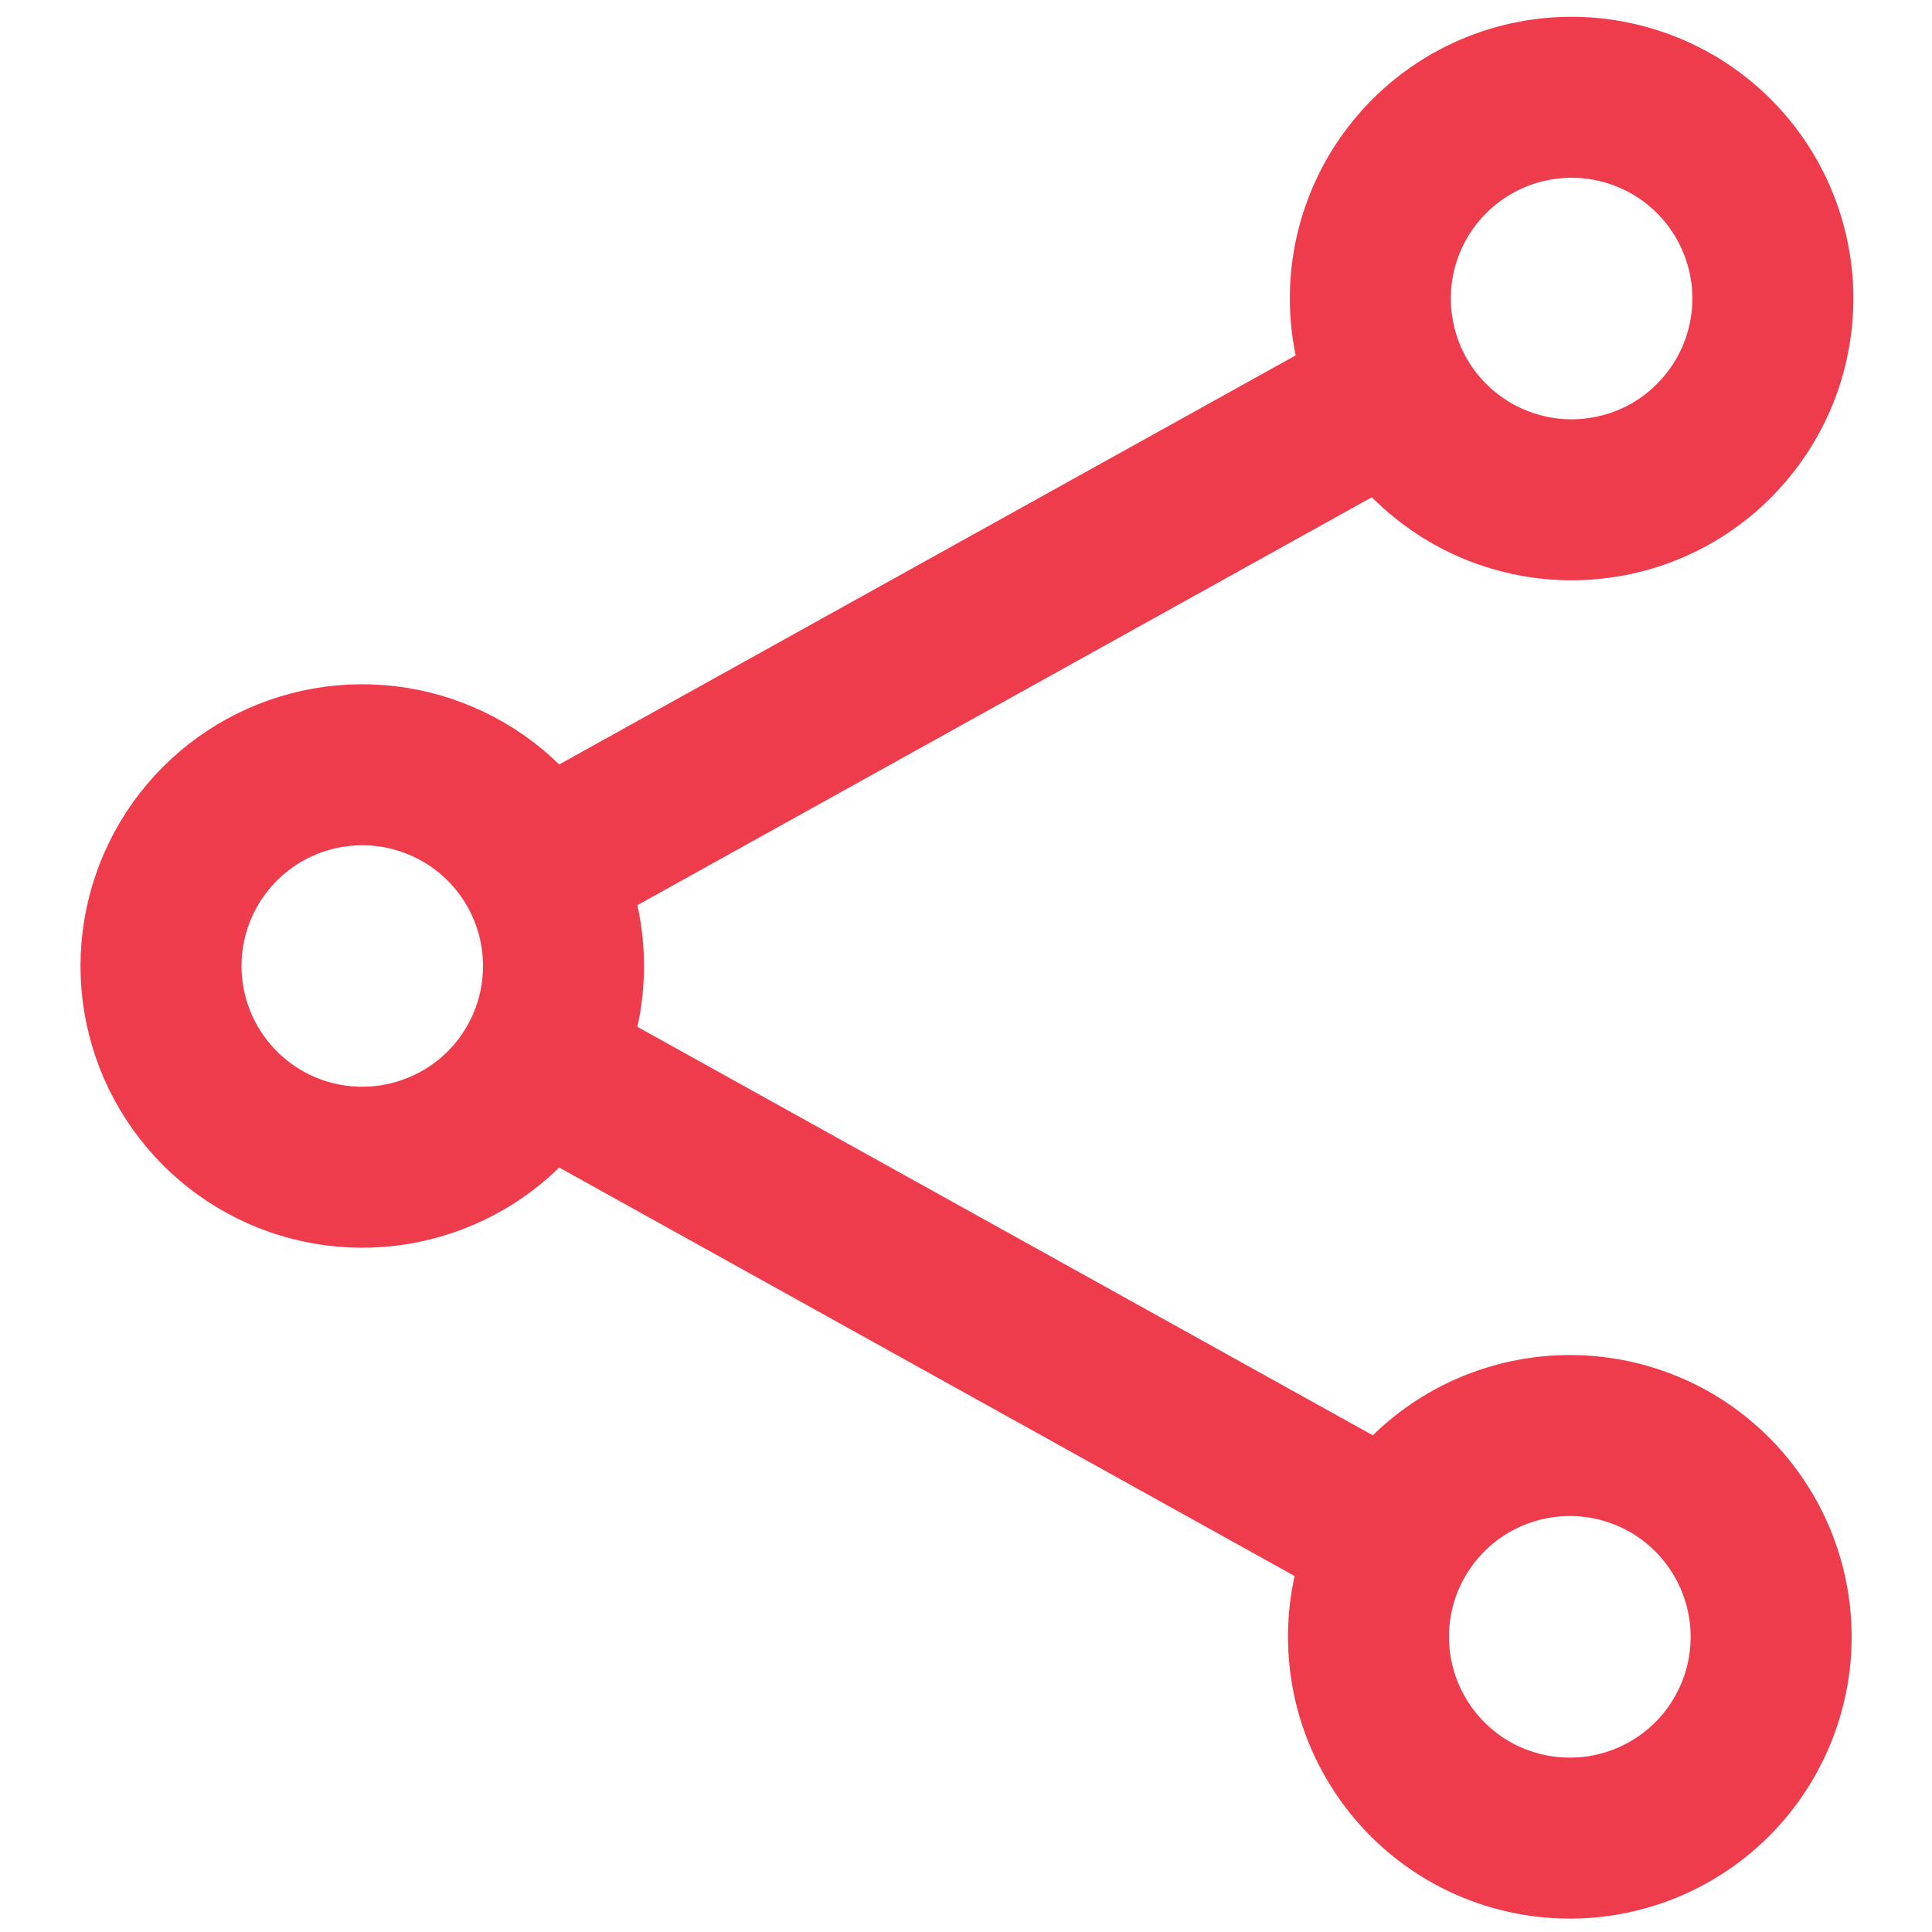 <svg width="18" height="18" viewBox="0 0 18 18" fill="none" xmlns="http://www.w3.org/2000/svg">
<path d="M5.014 8.089C4.813 7.726 4.496 7.44 4.114 7.277C3.732 7.113 3.307 7.081 2.905 7.185C2.503 7.289 2.147 7.524 1.893 7.852C1.638 8.181 1.5 8.585 1.5 9C1.5 9.415 1.638 9.819 1.893 10.148C2.147 10.476 2.503 10.711 2.905 10.815C3.307 10.919 3.732 10.887 4.114 10.723C4.496 10.56 4.813 10.274 5.014 9.911M5.014 8.089C5.164 8.359 5.25 8.669 5.25 9C5.25 9.331 5.164 9.642 5.014 9.911M5.014 8.089L12.986 3.661M5.014 9.911L12.986 14.339M12.986 3.661C13.103 3.881 13.262 4.076 13.456 4.233C13.649 4.391 13.871 4.509 14.11 4.579C14.349 4.65 14.6 4.673 14.847 4.645C15.095 4.618 15.335 4.542 15.553 4.421C15.771 4.3 15.962 4.136 16.116 3.94C16.27 3.744 16.384 3.52 16.45 3.279C16.516 3.039 16.534 2.788 16.502 2.541C16.47 2.294 16.389 2.056 16.264 1.84C16.017 1.415 15.614 1.104 15.14 0.974C14.667 0.843 14.161 0.904 13.732 1.142C13.302 1.381 12.984 1.778 12.844 2.249C12.705 2.72 12.756 3.227 12.986 3.661ZM12.986 14.339C12.866 14.555 12.79 14.791 12.762 15.036C12.734 15.281 12.755 15.528 12.822 15.765C12.89 16.002 13.004 16.223 13.157 16.416C13.31 16.609 13.499 16.77 13.715 16.89C13.93 17.009 14.167 17.085 14.412 17.113C14.656 17.141 14.904 17.121 15.141 17.053C15.378 16.986 15.599 16.872 15.792 16.719C15.985 16.566 16.146 16.376 16.265 16.161C16.507 15.726 16.566 15.213 16.429 14.735C16.292 14.256 15.971 13.852 15.537 13.61C15.102 13.369 14.589 13.31 14.11 13.447C13.632 13.583 13.228 13.904 12.986 14.339Z" stroke="#EE3C4D" stroke-width="1.5" stroke-linecap="round" stroke-linejoin="round"/>
</svg>
